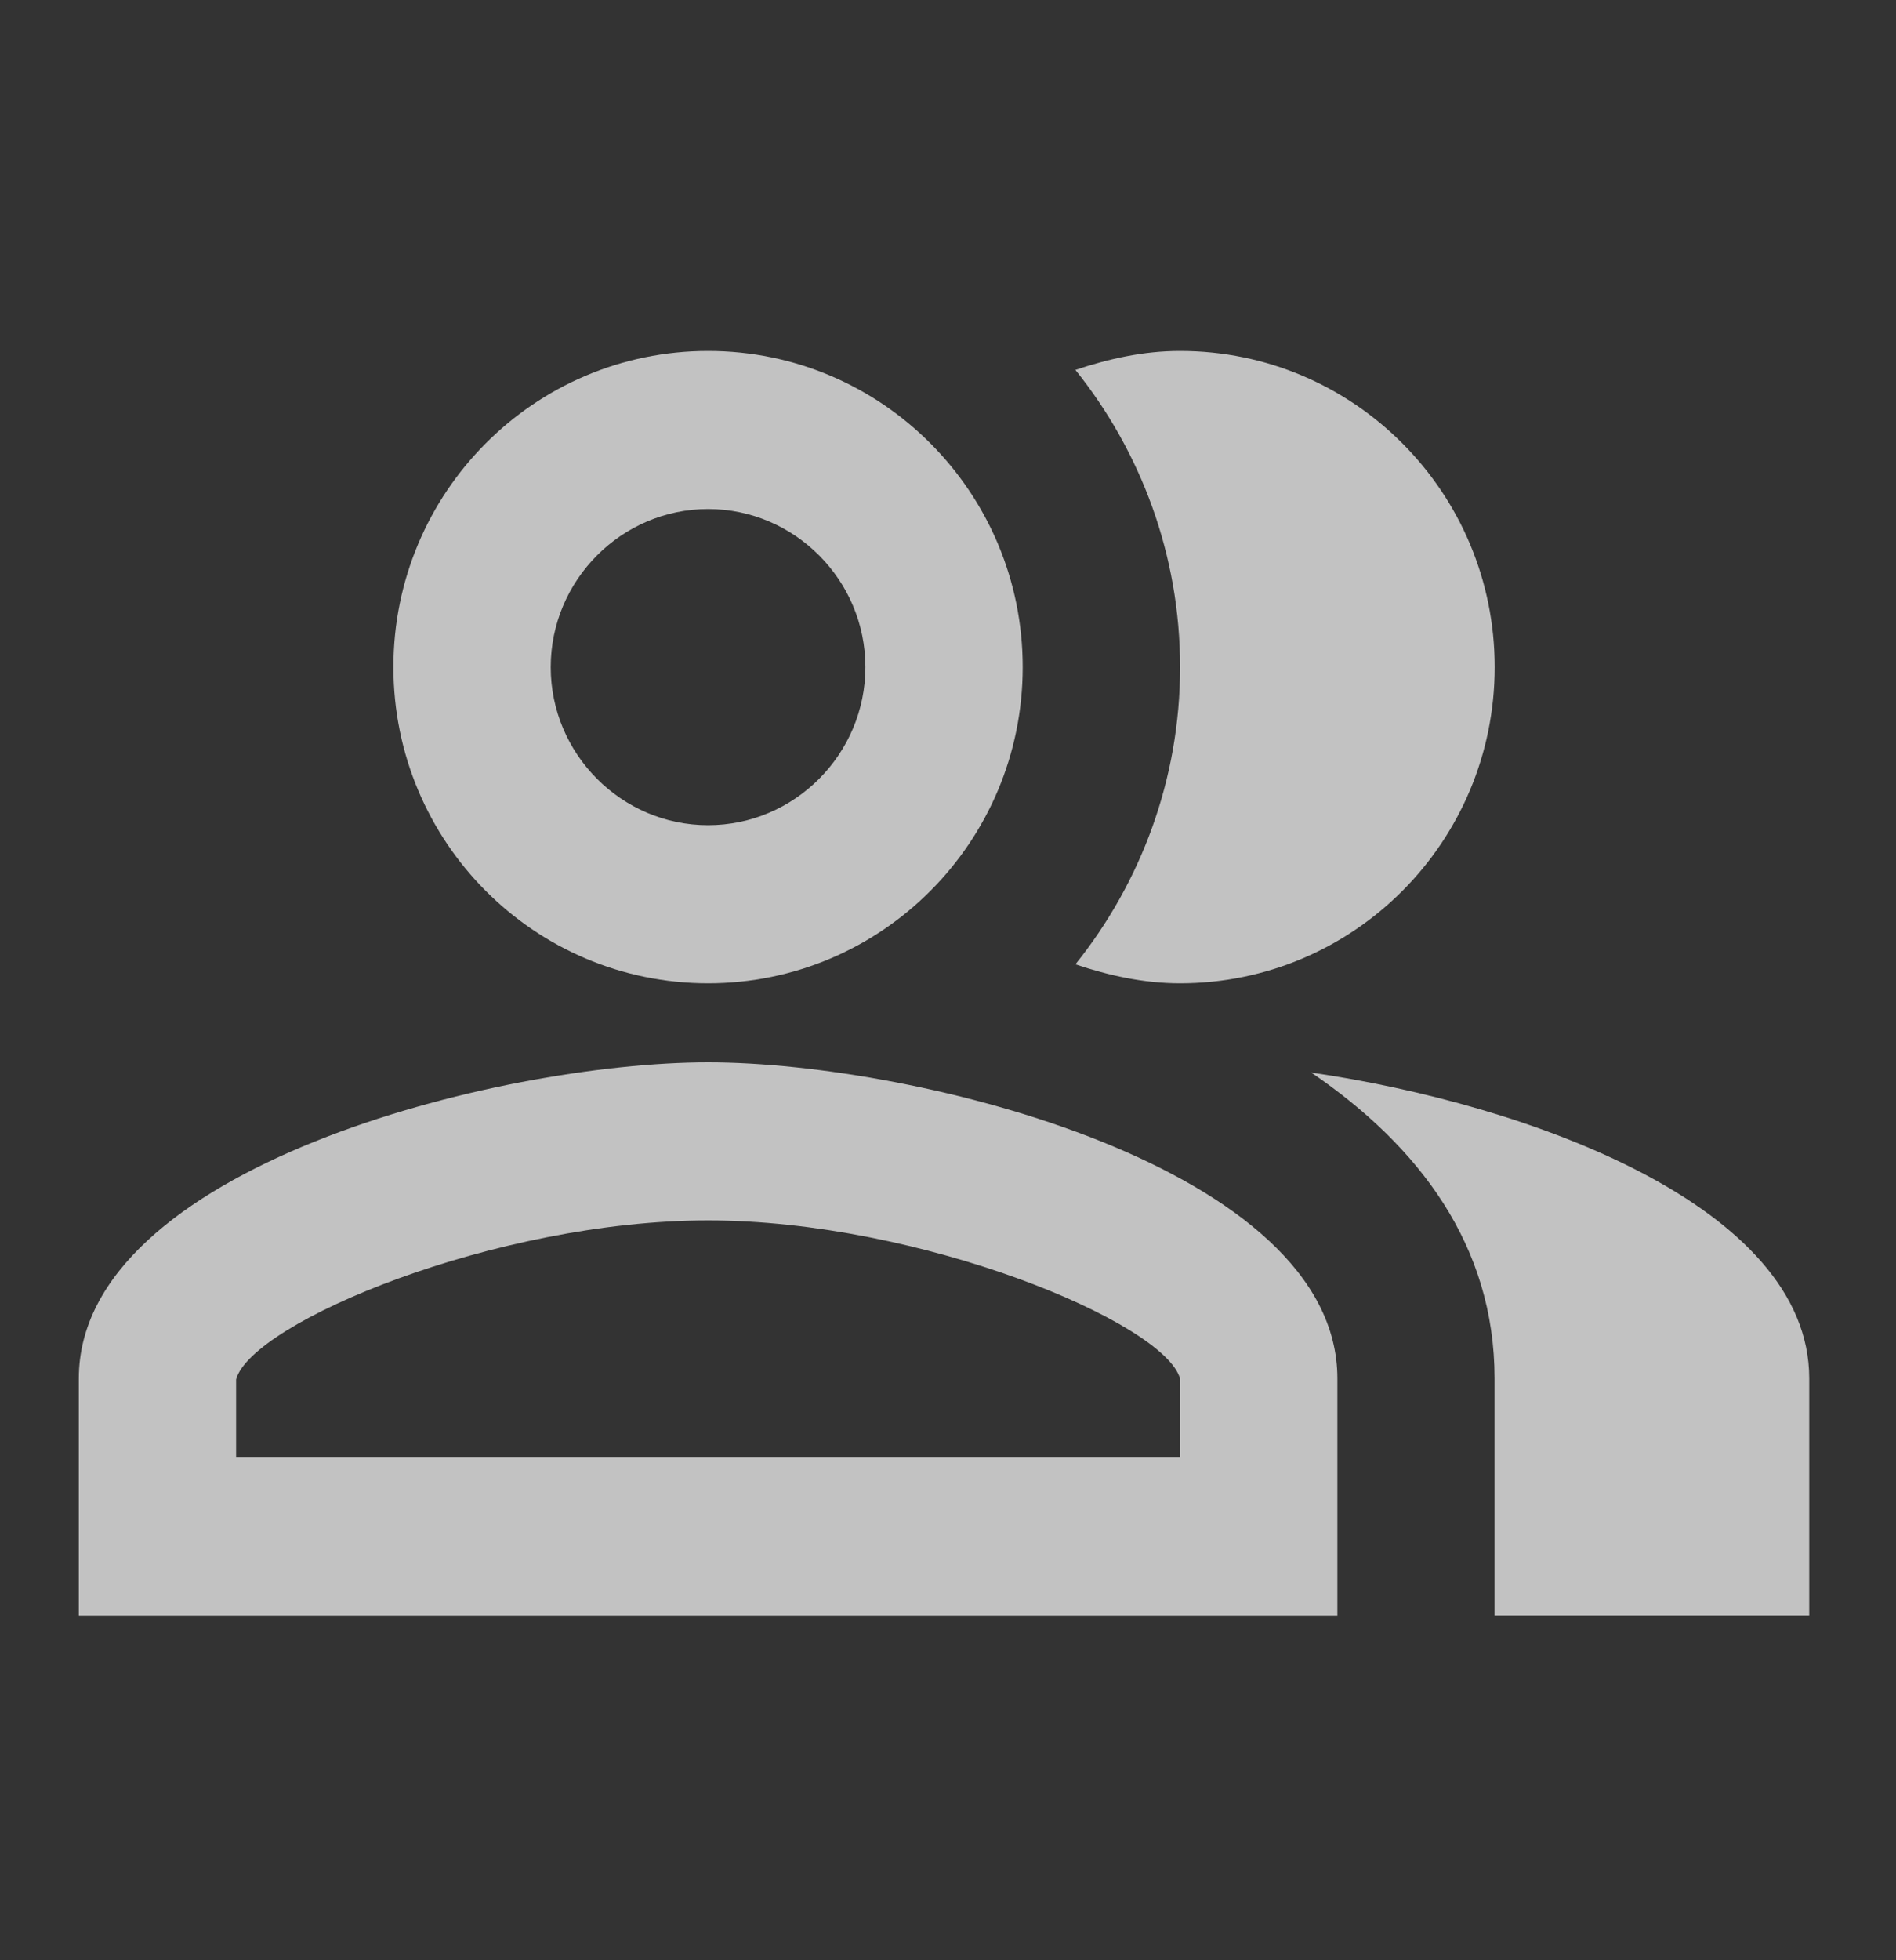 <svg width="30" height="31" viewBox="0 0 30 31" fill="none" xmlns="http://www.w3.org/2000/svg">
<rect x="0" y="0" width="30" height="31" fill="#333333" stroke="none"/>
<path d="M20.748 16.962C22.454 18.124 23.648 19.699 23.648 21.799V25.549H28.627V21.799C28.627 19.074 24.184 17.462 20.748 16.962Z" fill="white" fill-opacity="0.7"/>
<path d="M18.672 15.55C21.422 15.55 23.65 13.313 23.65 10.55C23.65 7.788 21.422 5.55 18.672 5.55C18.087 5.55 17.539 5.675 17.016 5.85C18.049 7.138 18.672 8.775 18.672 10.55C18.672 12.325 18.049 13.963 17.016 15.25C17.539 15.425 18.087 15.55 18.672 15.55Z" fill="white" fill-opacity="0.7"/>
<path d="M11.204 15.55C13.954 15.55 16.182 13.313 16.182 10.55C16.182 7.788 13.954 5.55 11.204 5.55C8.453 5.55 6.225 7.788 6.225 10.55C6.225 13.313 8.453 15.55 11.204 15.55ZM11.204 8.05C12.573 8.05 13.693 9.175 13.693 10.55C13.693 11.925 12.573 13.05 11.204 13.05C9.835 13.05 8.714 11.925 8.714 10.55C8.714 9.175 9.835 8.05 11.204 8.05Z" fill="white" fill-opacity="0.7"/>
<path d="M11.204 16.8C7.88 16.8 1.247 18.475 1.247 21.8V25.55H21.161V21.8C21.161 18.475 14.527 16.8 11.204 16.8ZM18.671 23.05H3.736V21.813C3.985 20.913 7.843 19.3 11.204 19.3C14.564 19.3 18.422 20.913 18.671 21.8V23.05Z" fill="white" fill-opacity="0.7"/>
</svg>
